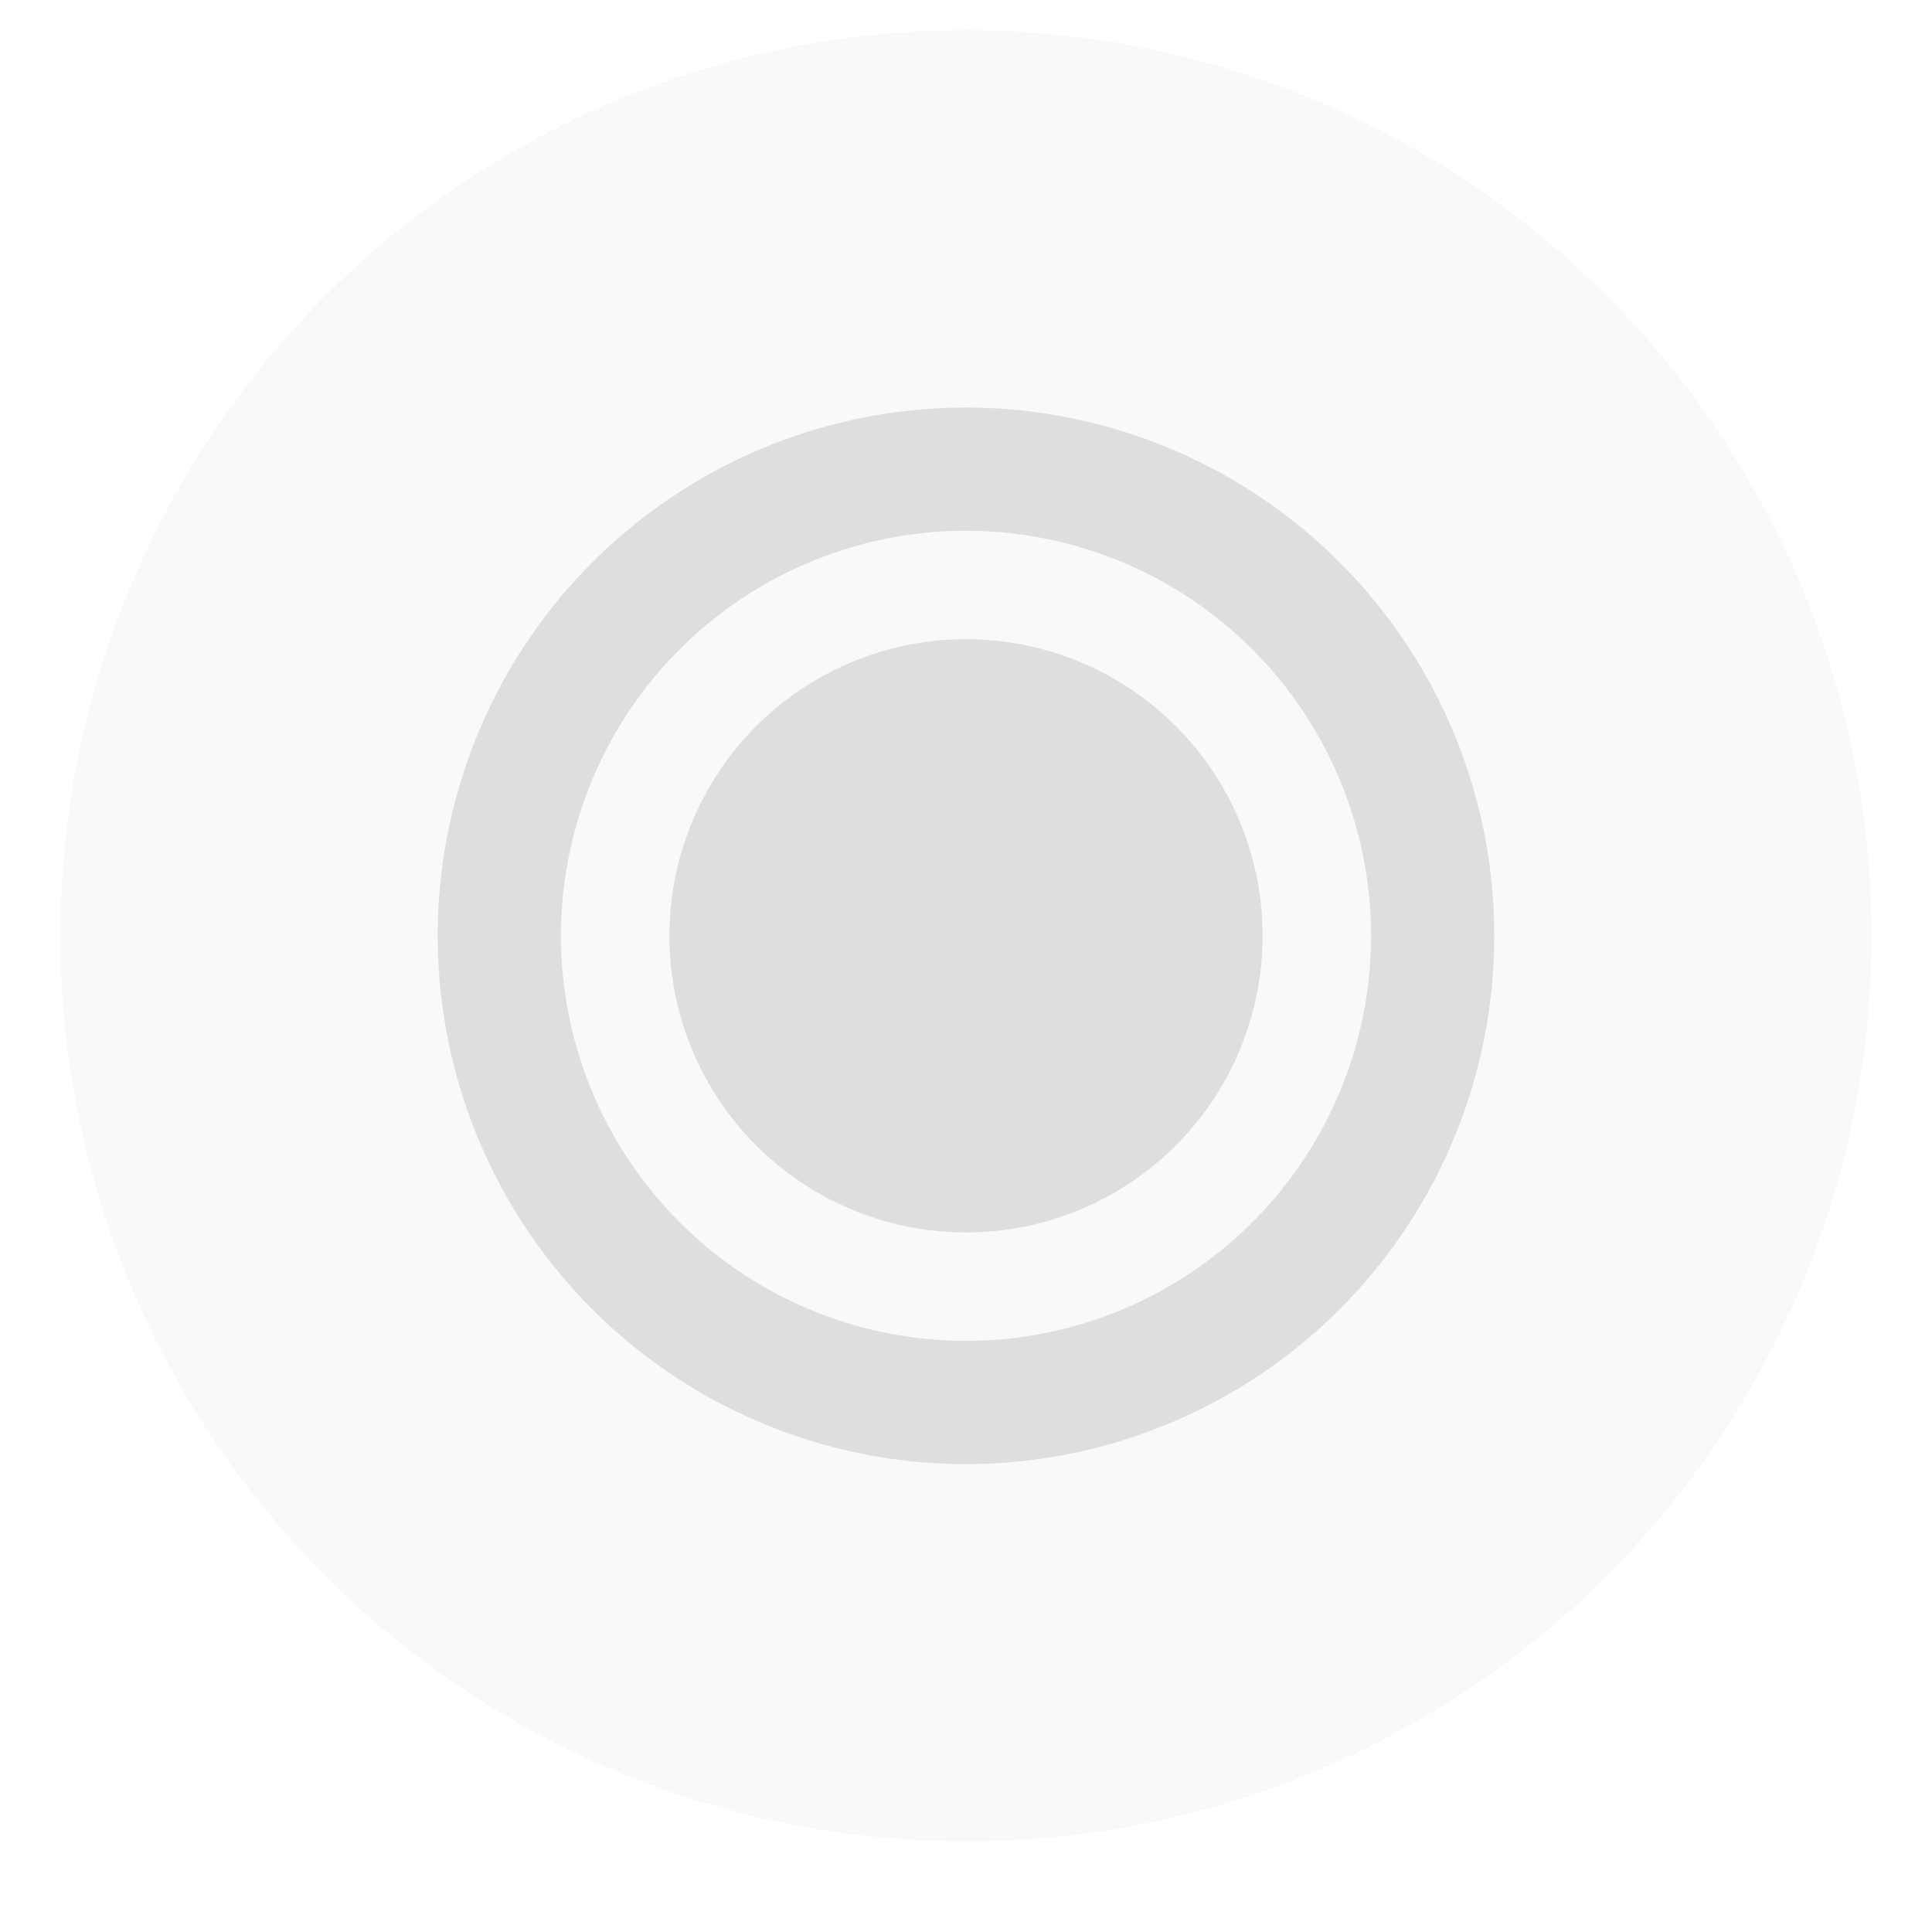 <?xml version="1.0" encoding="UTF-8" standalone="no"?>
<svg
   width="32"
   height="32"
   version="1.1"
   id="svg12"
   sodipodi:docname="start.svg"
   inkscape:version="1.1.2 (0a00cf5339, 2022-02-04)"
   xmlns:inkscape="http://www.inkscape.org/namespaces/inkscape"
   xmlns:sodipodi="http://sodipodi.sourceforge.net/DTD/sodipodi-0.dtd"
   xmlns="http://www.w3.org/2000/svg"
   xmlns:svg="http://www.w3.org/2000/svg"
   xmlns:rdf="http://www.w3.org/1999/02/22-rdf-syntax-ns#"
   xmlns:cc="http://creativecommons.org/ns#"
   xmlns:dc="http://purl.org/dc/elements/1.1/">
  <sodipodi:namedview
     pagecolor="#c8c8c8"
     bordercolor="#666666"
     borderopacity="1"
     objecttolerance="10"
     gridtolerance="10"
     guidetolerance="10"
     inkscape:pageopacity="0"
     inkscape:pageshadow="2"
     inkscape:window-width="1920"
     inkscape:window-height="1030"
     id="namedview14"
     showgrid="true"
     inkscape:zoom="16"
     inkscape:cx="40.78125"
     inkscape:cy="4.03125"
     inkscape:window-x="0"
     inkscape:window-y="24"
     inkscape:window-maximized="1"
     inkscape:current-layer="svg12"
     inkscape:snap-bbox="true"
     inkscape:bbox-nodes="true"
     inkscape:snap-bbox-edge-midpoints="true"
     inkscape:snap-nodes="true"
     inkscape:document-rotation="0"
     inkscape:object-paths="true"
     inkscape:snap-intersection-paths="true"
     inkscape:snap-smooth-nodes="true"
     inkscape:snap-midpoints="true"
     inkscape:pagecheckerboard="0">
    <inkscape:grid
       type="xygrid"
       id="grid4539" />
  </sodipodi:namedview>
  <defs
     id="defs7386">
    <style
       id="current-color-scheme"
       type="text/css">
   .ColorScheme-Text { color:#dedede; } .ColorScheme-Highlight { color:#5294e2; } .ColorScheme-ButtonBackground { color:#dedede; }
  </style>
    <linearGradient
       id="linearGradient8660"
       x1="-7.673"
       x2="-5.027"
       y1="-29.104"
       y2="-27.252"
       gradientTransform="matrix(3.362,0,0,3.362,56.98,79.986)"
       gradientUnits="userSpaceOnUse">
      <stop
         stop-color="#00bffb"
         offset="0"
         id="stop17" />
      <stop
         stop-color="#01a0f3"
         offset="1"
         id="stop19" />
    </linearGradient>
    <linearGradient
       id="linearGradient8668"
       x1="-4.762"
       x2="-1.852"
       y1="-27.252"
       y2="-30.123"
       gradientTransform="matrix(3.526,0,0,3.362,57.758,79.986)"
       gradientUnits="userSpaceOnUse">
      <stop
         stop-color="#11c2f4"
         offset="0"
         id="stop12" />
      <stop
         stop-color="#2dc5f4"
         offset="1"
         id="stop14" />
    </linearGradient>
    <linearGradient
       id="linearGradient8676"
       x1="-7.673"
       x2="-5.027"
       y1="-26.722"
       y2="-24.493"
       gradientTransform="matrix(3.362,0,0,3.362,56.98,79.986)"
       gradientUnits="userSpaceOnUse">
      <stop
         stop-color="#0954a8"
         offset="0"
         id="stop7" />
      <stop
         stop-color="#0954a8"
         offset="1"
         id="stop9" />
    </linearGradient>
    <linearGradient
       id="linearGradient8684"
       x1="-4.498"
       x2="-1.852"
       y1="-26.722"
       y2="-24.111"
       gradientTransform="matrix(3.526,0,0,3.362,57.758,79.986)"
       gradientUnits="userSpaceOnUse">
      <stop
         stop-color="#339ed9"
         offset="0"
         id="stop2" />
      <stop
         stop-color="#2386c9"
         offset="1"
         id="stop4" />
    </linearGradient>
  </defs>
  <g
     id="start-here-kde"
     transform="translate(0,30.5)">
    <circle
       style="opacity:0.2;fill:currentColor;fill-opacity:0.993;stroke:none;stroke-width:3.36;stroke-linejoin:round;paint-order:fill markers stroke"
       id="path1325"
       cx="16"
       cy="-15"
       r="15"
       class="ColorScheme-Text" />
    <path
       id="circle1566"
       style="opacity:1;fill:currentColor;fill-opacity:0.993;stroke:none;stroke-width:1.96;stroke-linejoin:round;paint-order:fill markers stroke"
       class="ColorScheme-Text"
       d="M 16,-23.75 A 8.75,8.75 0 0 0 7.25,-15 8.75,8.75 0 0 0 16,-6.25 8.75,8.75 0 0 0 24.75,-15 8.75,8.75 0 0 0 16,-23.75 Z m 0,2.041 A 6.71,6.71 0 0 1 22.709,-15 6.71,6.71 0 0 1 16,-8.291 6.71,6.71 0 0 1 9.291,-15 6.71,6.71 0 0 1 16,-21.709 Z" />
    <circle
       style="opacity:1;fill:currentColor;fill-opacity:0.993;stroke:none;stroke-width:2.701;stroke-linejoin:round;stroke-opacity:1;paint-order:fill markers stroke"
       id="path1608"
       cx="16"
       cy="-15"
       r="4.913"
       class="ColorScheme-Text" />
  </g>
  <g
     id="22-22-start-here-kde"
     transform="matrix(0.686,0,0,0.679,39.247,3.192)">
    <circle
       style="opacity:0.2;fill:currentColor;fill-opacity:0.993;stroke:none;stroke-width:3.36;stroke-linejoin:round;paint-order:fill markers stroke"
       id="circle1952"
       cx="16"
       cy="-15"
       r="15"
       class="ColorScheme-Text" />
    <path
       id="path1954"
       style="opacity:1;fill:currentColor;fill-opacity:0.993;stroke:none;stroke-width:1.96;stroke-linejoin:round;paint-order:fill markers stroke"
       class="ColorScheme-Text"
       d="M 16,-23.75 A 8.75,8.75 0 0 0 7.25,-15 8.75,8.75 0 0 0 16,-6.25 8.75,8.75 0 0 0 24.75,-15 8.75,8.75 0 0 0 16,-23.75 Z m 0,2.041 A 6.71,6.71 0 0 1 22.709,-15 6.71,6.71 0 0 1 16,-8.291 6.71,6.71 0 0 1 9.291,-15 6.71,6.71 0 0 1 16,-21.709 Z" />
    <circle
       style="opacity:1;fill:currentColor;fill-opacity:0.993;stroke:none;stroke-width:3.024;stroke-linejoin:round;stroke-opacity:1;paint-order:fill markers stroke"
       id="circle1956"
       cx="16"
       cy="-15"
       r="5.5"
       class="ColorScheme-Text" />
  </g>
</svg>
